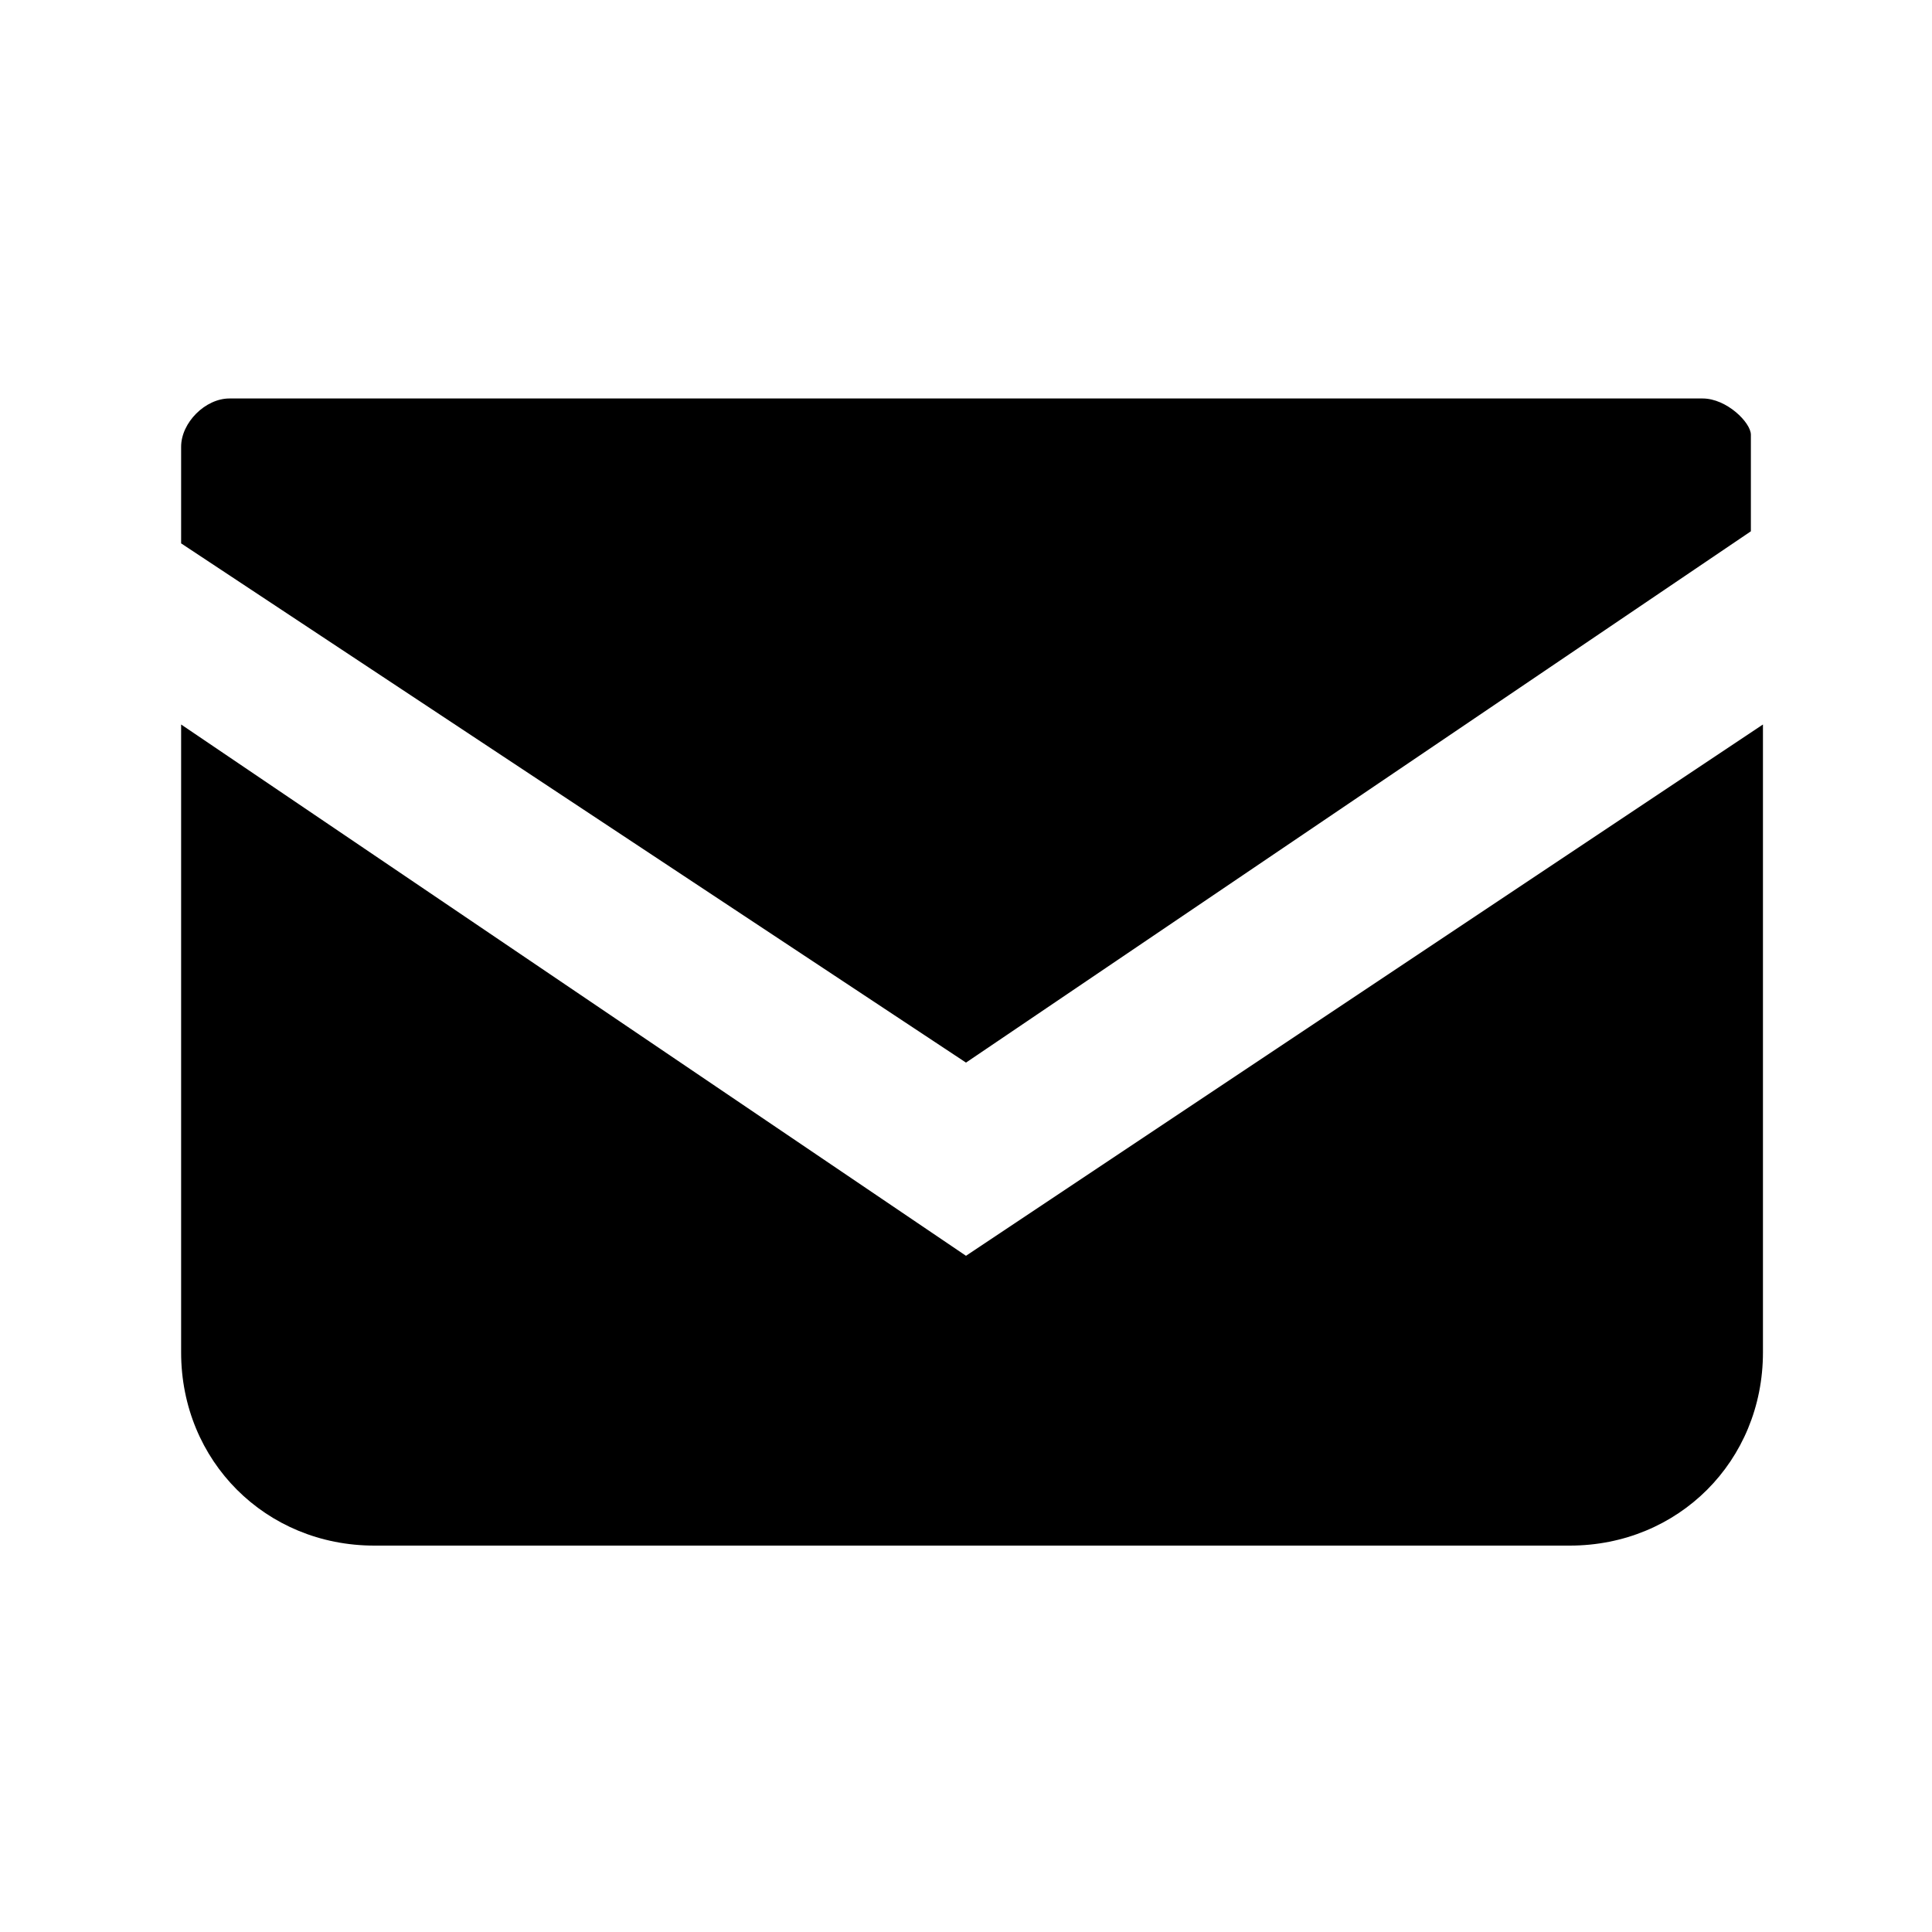 <?xml version="1.0" encoding="utf-8"?>
<!-- Generator: Adobe Illustrator 24.0.3, SVG Export Plug-In . SVG Version: 6.00 Build 0)  -->
<svg version="1.1" id="Layer_1" xmlns="http://www.w3.org/2000/svg" xmlns:xlink="http://www.w3.org/1999/xlink" x="0px" y="0px"
	 width="16px" height="16px" viewBox="0 0 16 16" enable-background="new 0 0 16 16" xml:space="preserve">
<path d="M14.1,3.3H1.9c-0.2,0-0.4,0.2-0.4,0.4v0.8L8,8.8l6.5-4.4V3.6C14.5,3.5,14.3,3.3,14.1,3.3z"/>
<path d="M1.5,6v5.2c0,0.9,0.7,1.6,1.6,1.6l0,0H13c0.9,0,1.6-0.7,1.6-1.6V6L8,10.4L1.5,6z"/>
</svg>
